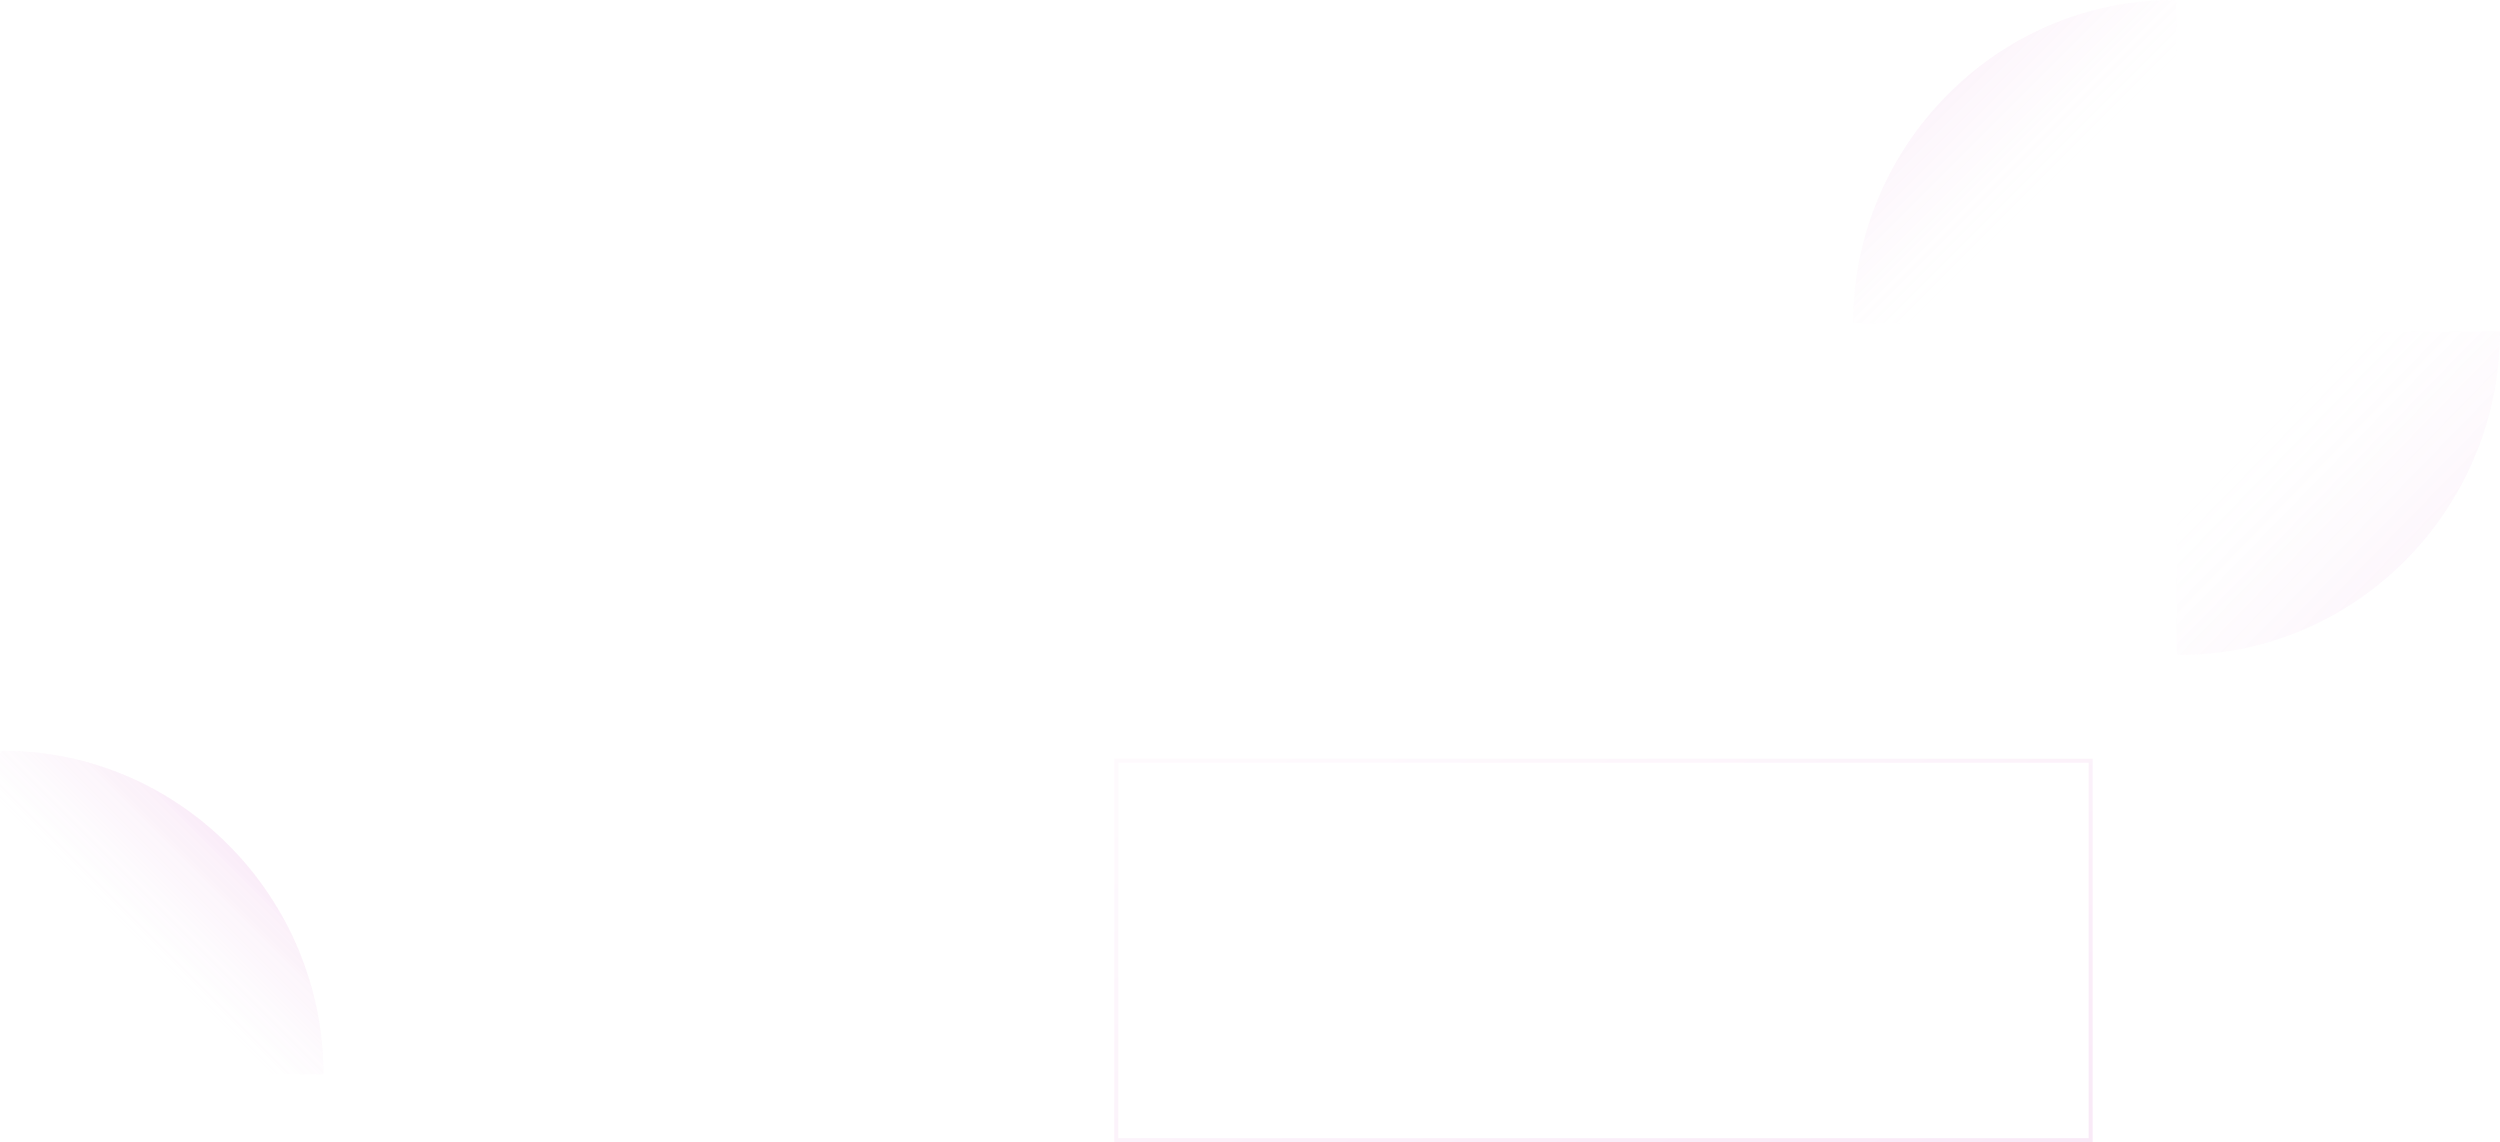 <svg width="626" height="286" viewBox="0 0 626 286" fill="none" xmlns="http://www.w3.org/2000/svg">
<g opacity="0.34">
<path opacity="0.2" d="M464 81C464 36.712 499.902 0 544.19 0C544.637 0 545 0.363 545 0.81V81H464Z" fill="url(#paint0_linear_4119_434)"/>
<path opacity="0.2" d="M81 269C81 224.712 45.098 188 0.81 188C0.363 188 0 188.363 0 188.81V269H81Z" fill="url(#paint1_linear_4119_434)"/>
<path opacity="0.2" d="M81 269C81 224.712 45.098 188 0.81 188C0.363 188 0 188.363 0 188.81V269H81Z" fill="url(#paint2_linear_4119_434)"/>
<path opacity="0.2" d="M626 83C626 127.288 590.098 164 545.81 164C545.363 164 545 163.637 545 163.19V83H626Z" fill="url(#paint3_linear_4119_434)"/>
<rect opacity="0.4" x="279.5" y="190.5" width="244" height="95" stroke="url(#paint4_linear_4119_434)"/>
</g>
<defs>
<linearGradient id="paint0_linear_4119_434" x1="464" y1="0" x2="545" y2="81" gradientUnits="userSpaceOnUse">
<stop offset="0.284" stop-color="#D564C6"/>
<stop offset="0.594" stop-color="#F0D5ED" stop-opacity="0"/>
</linearGradient>
<linearGradient id="paint1_linear_4119_434" x1="81" y1="188" x2="0" y2="269" gradientUnits="userSpaceOnUse">
<stop offset="0.284" stop-color="#D564C6"/>
<stop offset="0.594" stop-color="#F0D5ED" stop-opacity="0"/>
</linearGradient>
<linearGradient id="paint2_linear_4119_434" x1="81" y1="188" x2="0" y2="269" gradientUnits="userSpaceOnUse">
<stop offset="0.284" stop-color="#D564C6"/>
<stop offset="0.594" stop-color="#F0D5ED" stop-opacity="0"/>
</linearGradient>
<linearGradient id="paint3_linear_4119_434" x1="626" y1="164" x2="567" y2="106.5" gradientUnits="userSpaceOnUse">
<stop offset="0.284" stop-color="#D564C6"/>
<stop offset="1" stop-color="#F0D5ED" stop-opacity="0"/>
</linearGradient>
<linearGradient id="paint4_linear_4119_434" x1="524" y1="283.158" x2="456.296" y2="130.217" gradientUnits="userSpaceOnUse">
<stop stop-color="#D564C6"/>
<stop offset="1" stop-color="#F9D9F4"/>
</linearGradient>
</defs>
</svg>
